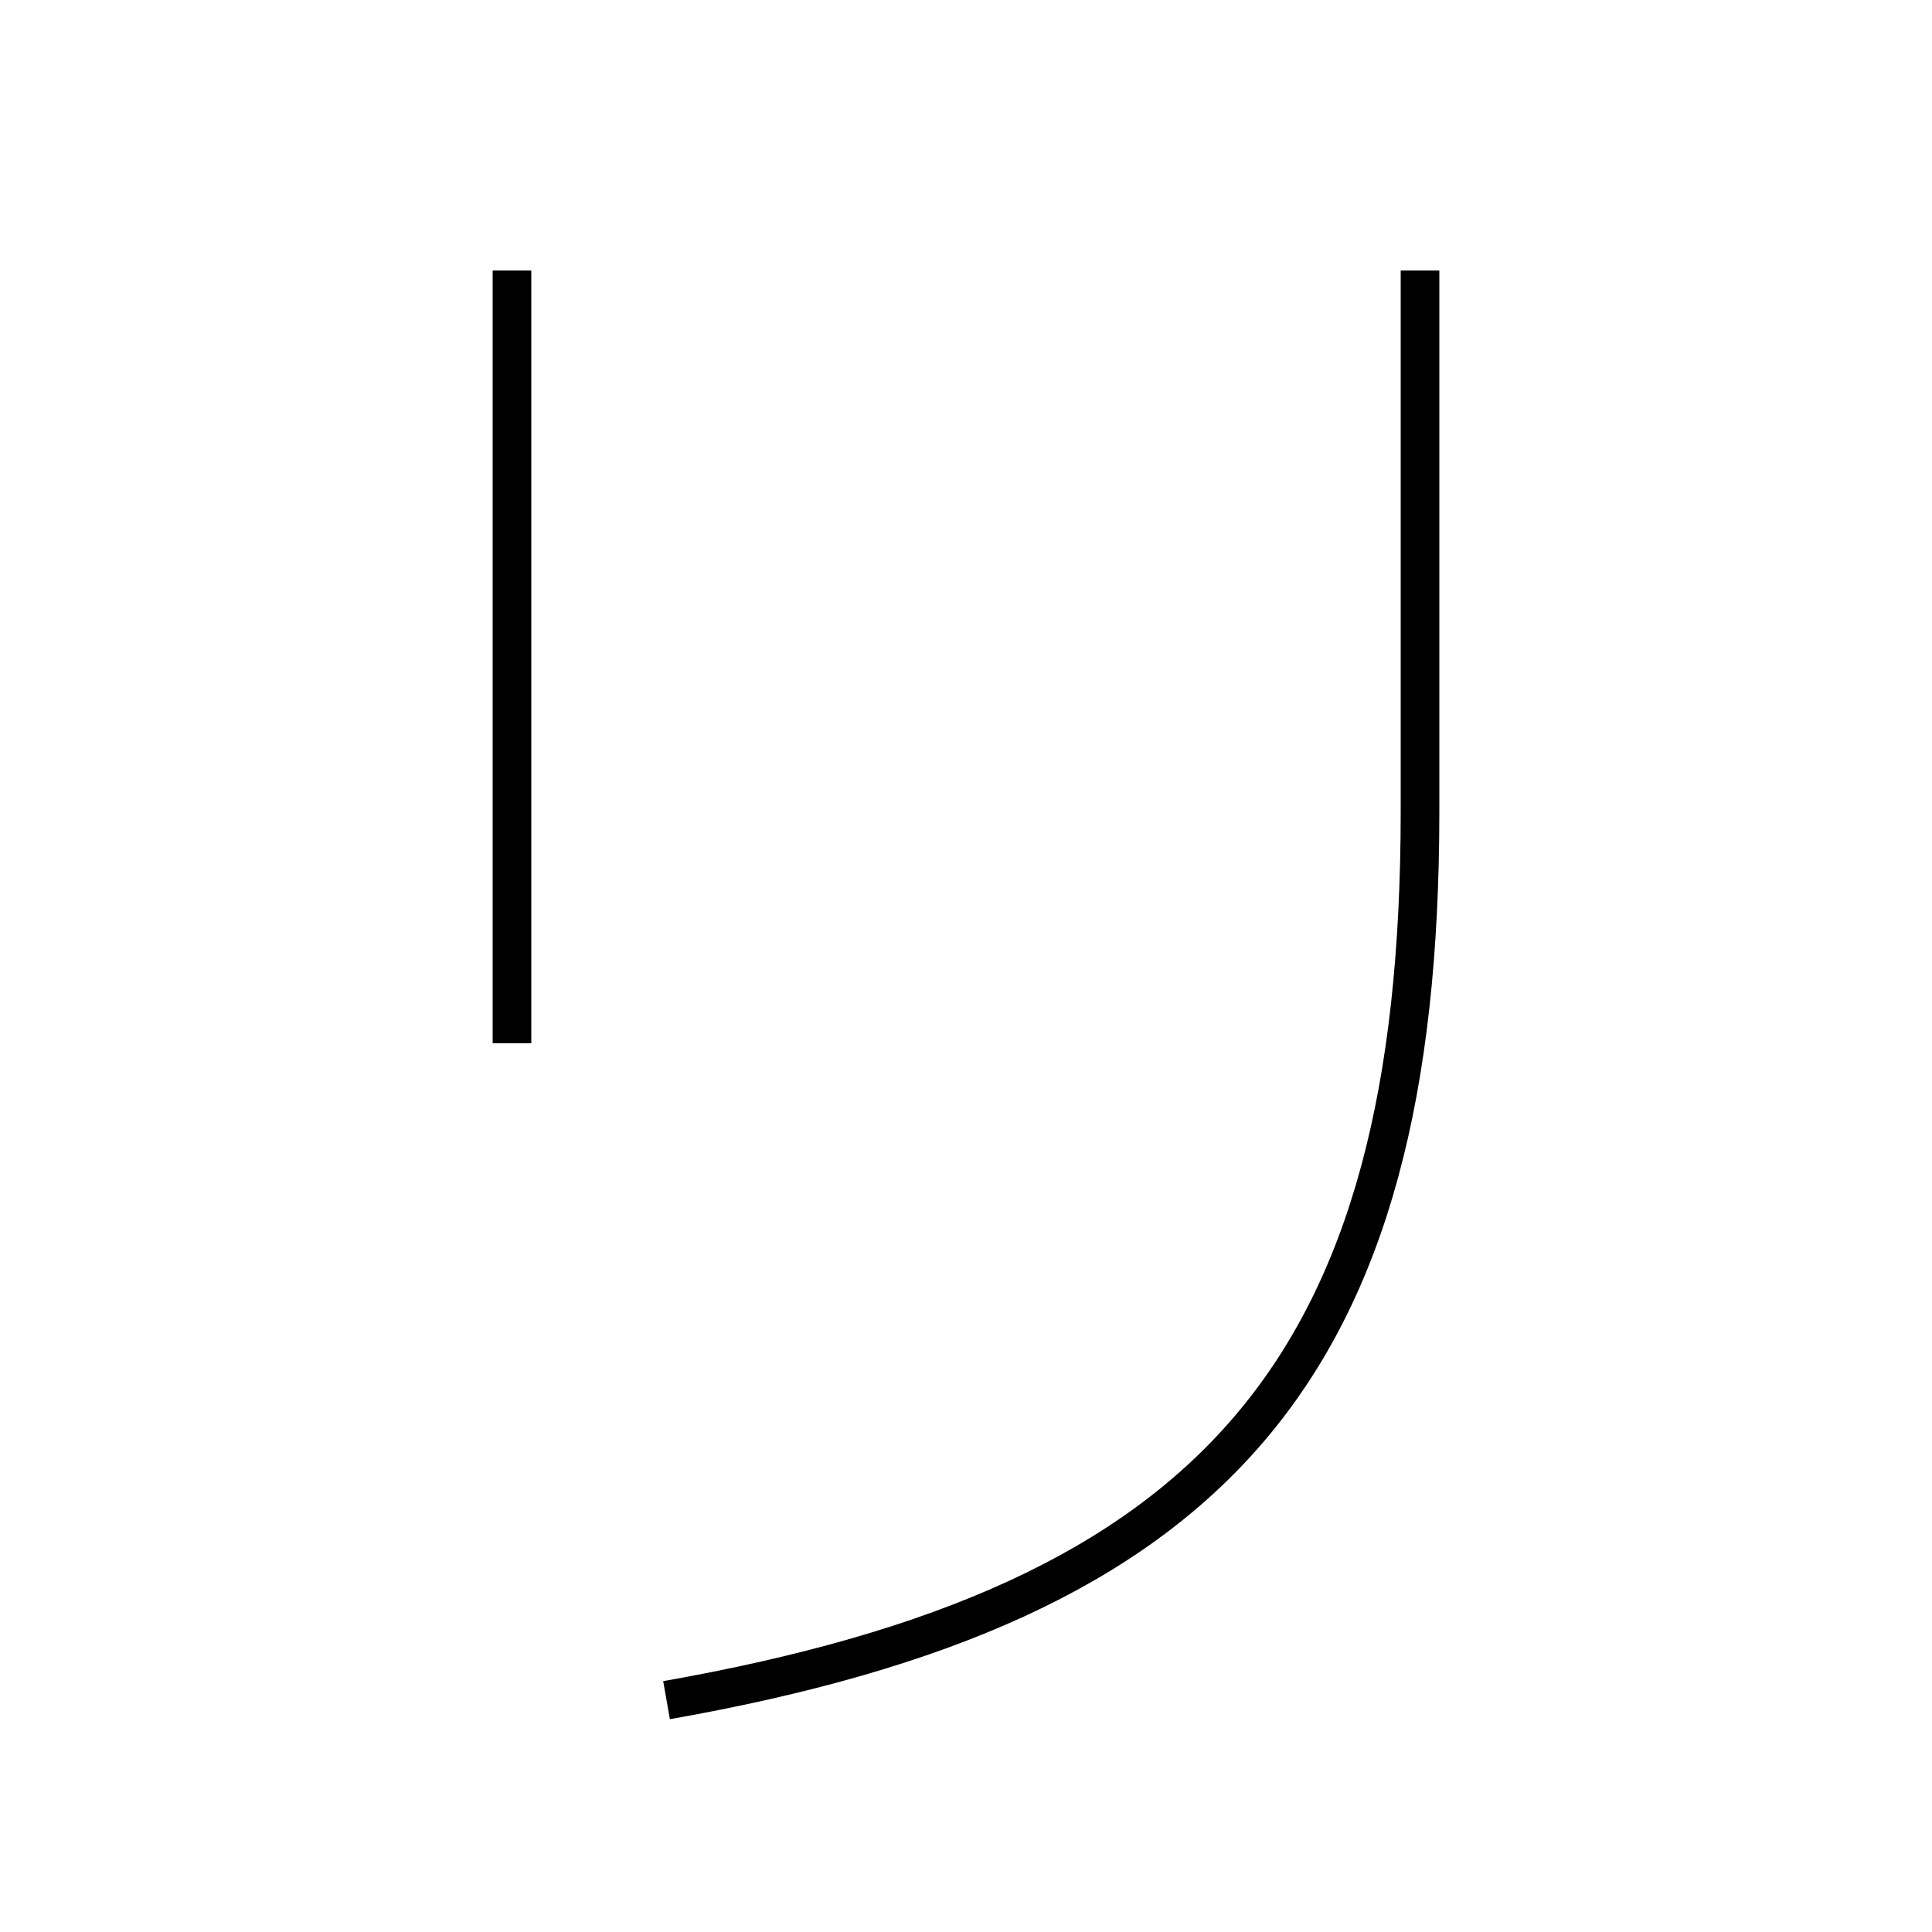 <?xml version='1.0' encoding='utf-8'?>
<svg xmlns="http://www.w3.org/2000/svg" height="100px" version="1.0" viewBox="0 0 100 100" width="100px" x="0px" y="0px">
<line fill="none" stroke="#000000" stroke-width="2" x1="26.5" x2="26.5" y1="14" y2="54" /><path d="M73.5,14 v28.0 c0,28.867 -10.543,40.983 -39,46" fill="none" stroke="#000000" stroke-width="2" /></svg>